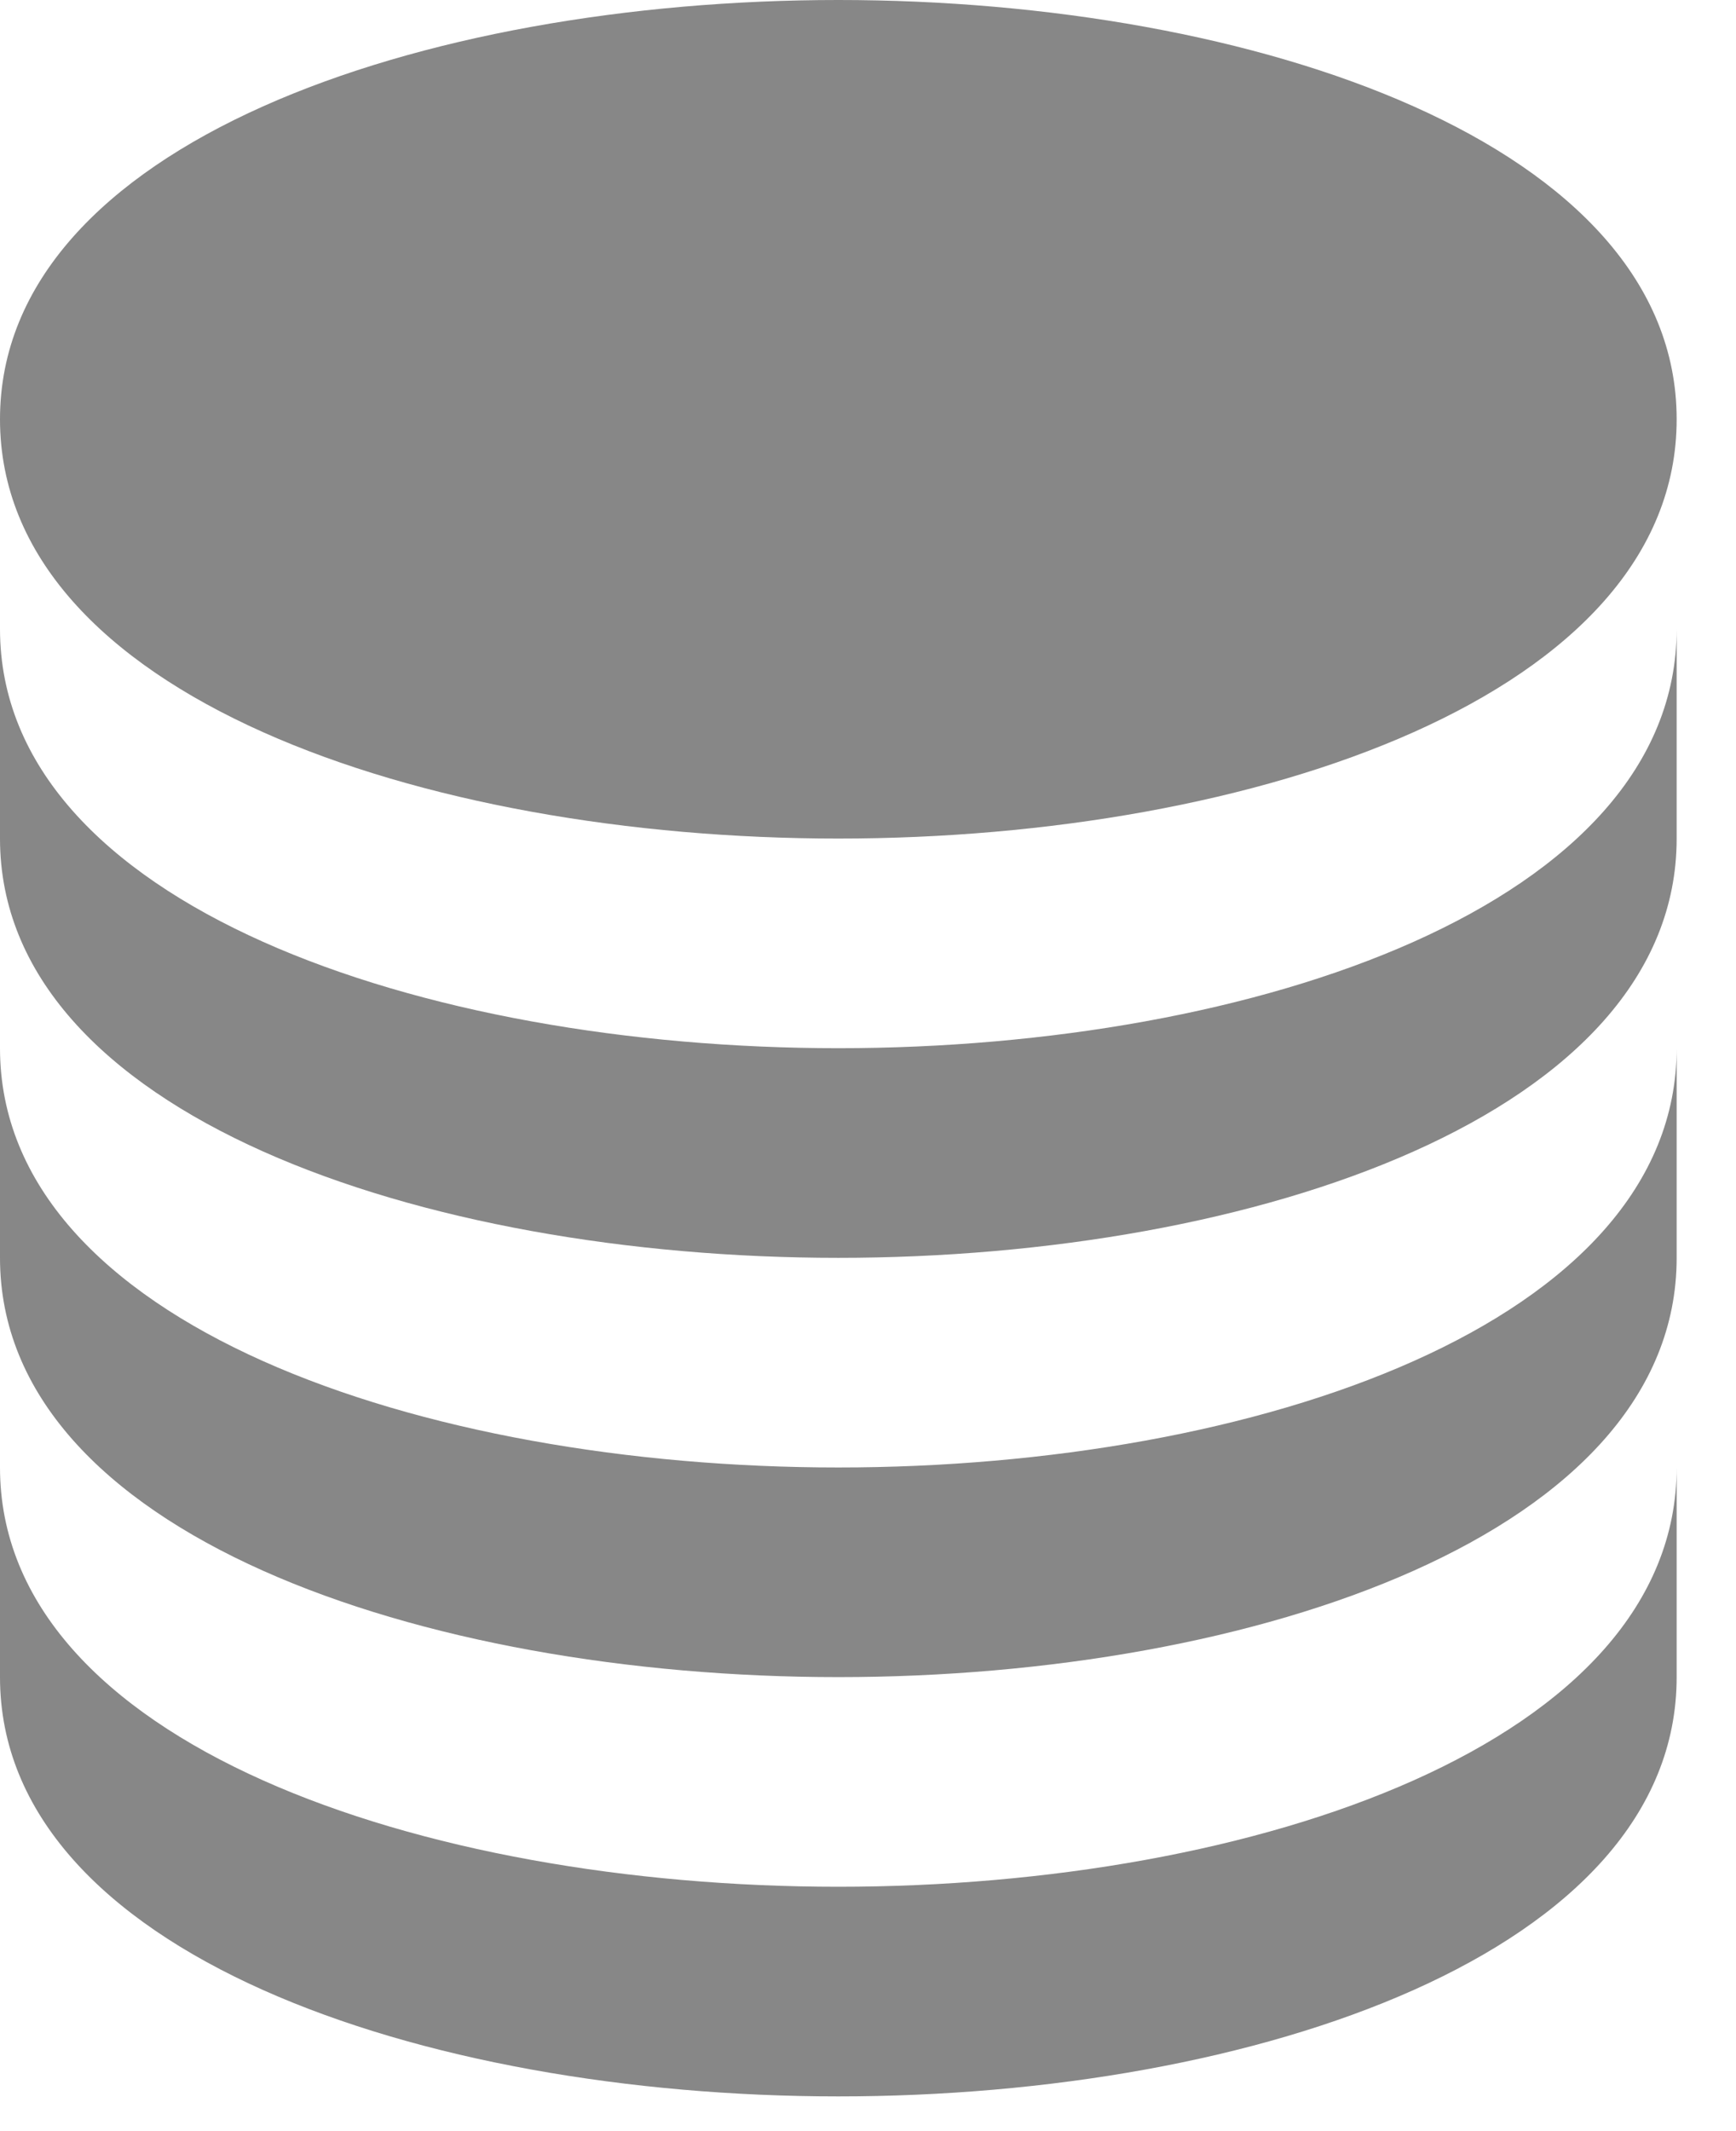<svg width="22" height="27" viewBox="0 0 22 27" fill="none" xmlns="http://www.w3.org/2000/svg">
<path d="M10.624 10.624C15.904 10.624 21.248 8.799 21.248 5.312C21.248 1.825 15.904 0 10.624 0C5.344 0 0 1.825 0 5.312C0 8.799 5.344 10.624 10.624 10.624Z" fill="#878787"/>
<path d="M0 10.624C0 14.111 5.344 15.936 10.624 15.936C15.904 15.936 21.248 14.111 21.248 10.624V7.968C21.248 11.455 15.904 13.28 10.624 13.28C5.344 13.28 0 11.455 0 7.968V10.624Z" fill="#878787"/>
<path d="M0 15.936C0 19.423 5.344 21.248 10.624 21.248C15.904 21.248 21.248 19.423 21.248 15.936V13.28C21.248 16.767 15.904 18.592 10.624 18.592C5.344 18.592 0 16.767 0 13.28V15.936Z" fill="#878787"/>
<path d="M0 21.248C0 24.735 5.344 26.56 10.624 26.56C15.904 26.56 21.248 24.735 21.248 21.248V18.592C21.248 22.079 15.904 23.904 10.624 23.904C5.344 23.904 0 22.079 0 18.592V21.248Z" fill="#878787"/>
</svg>
